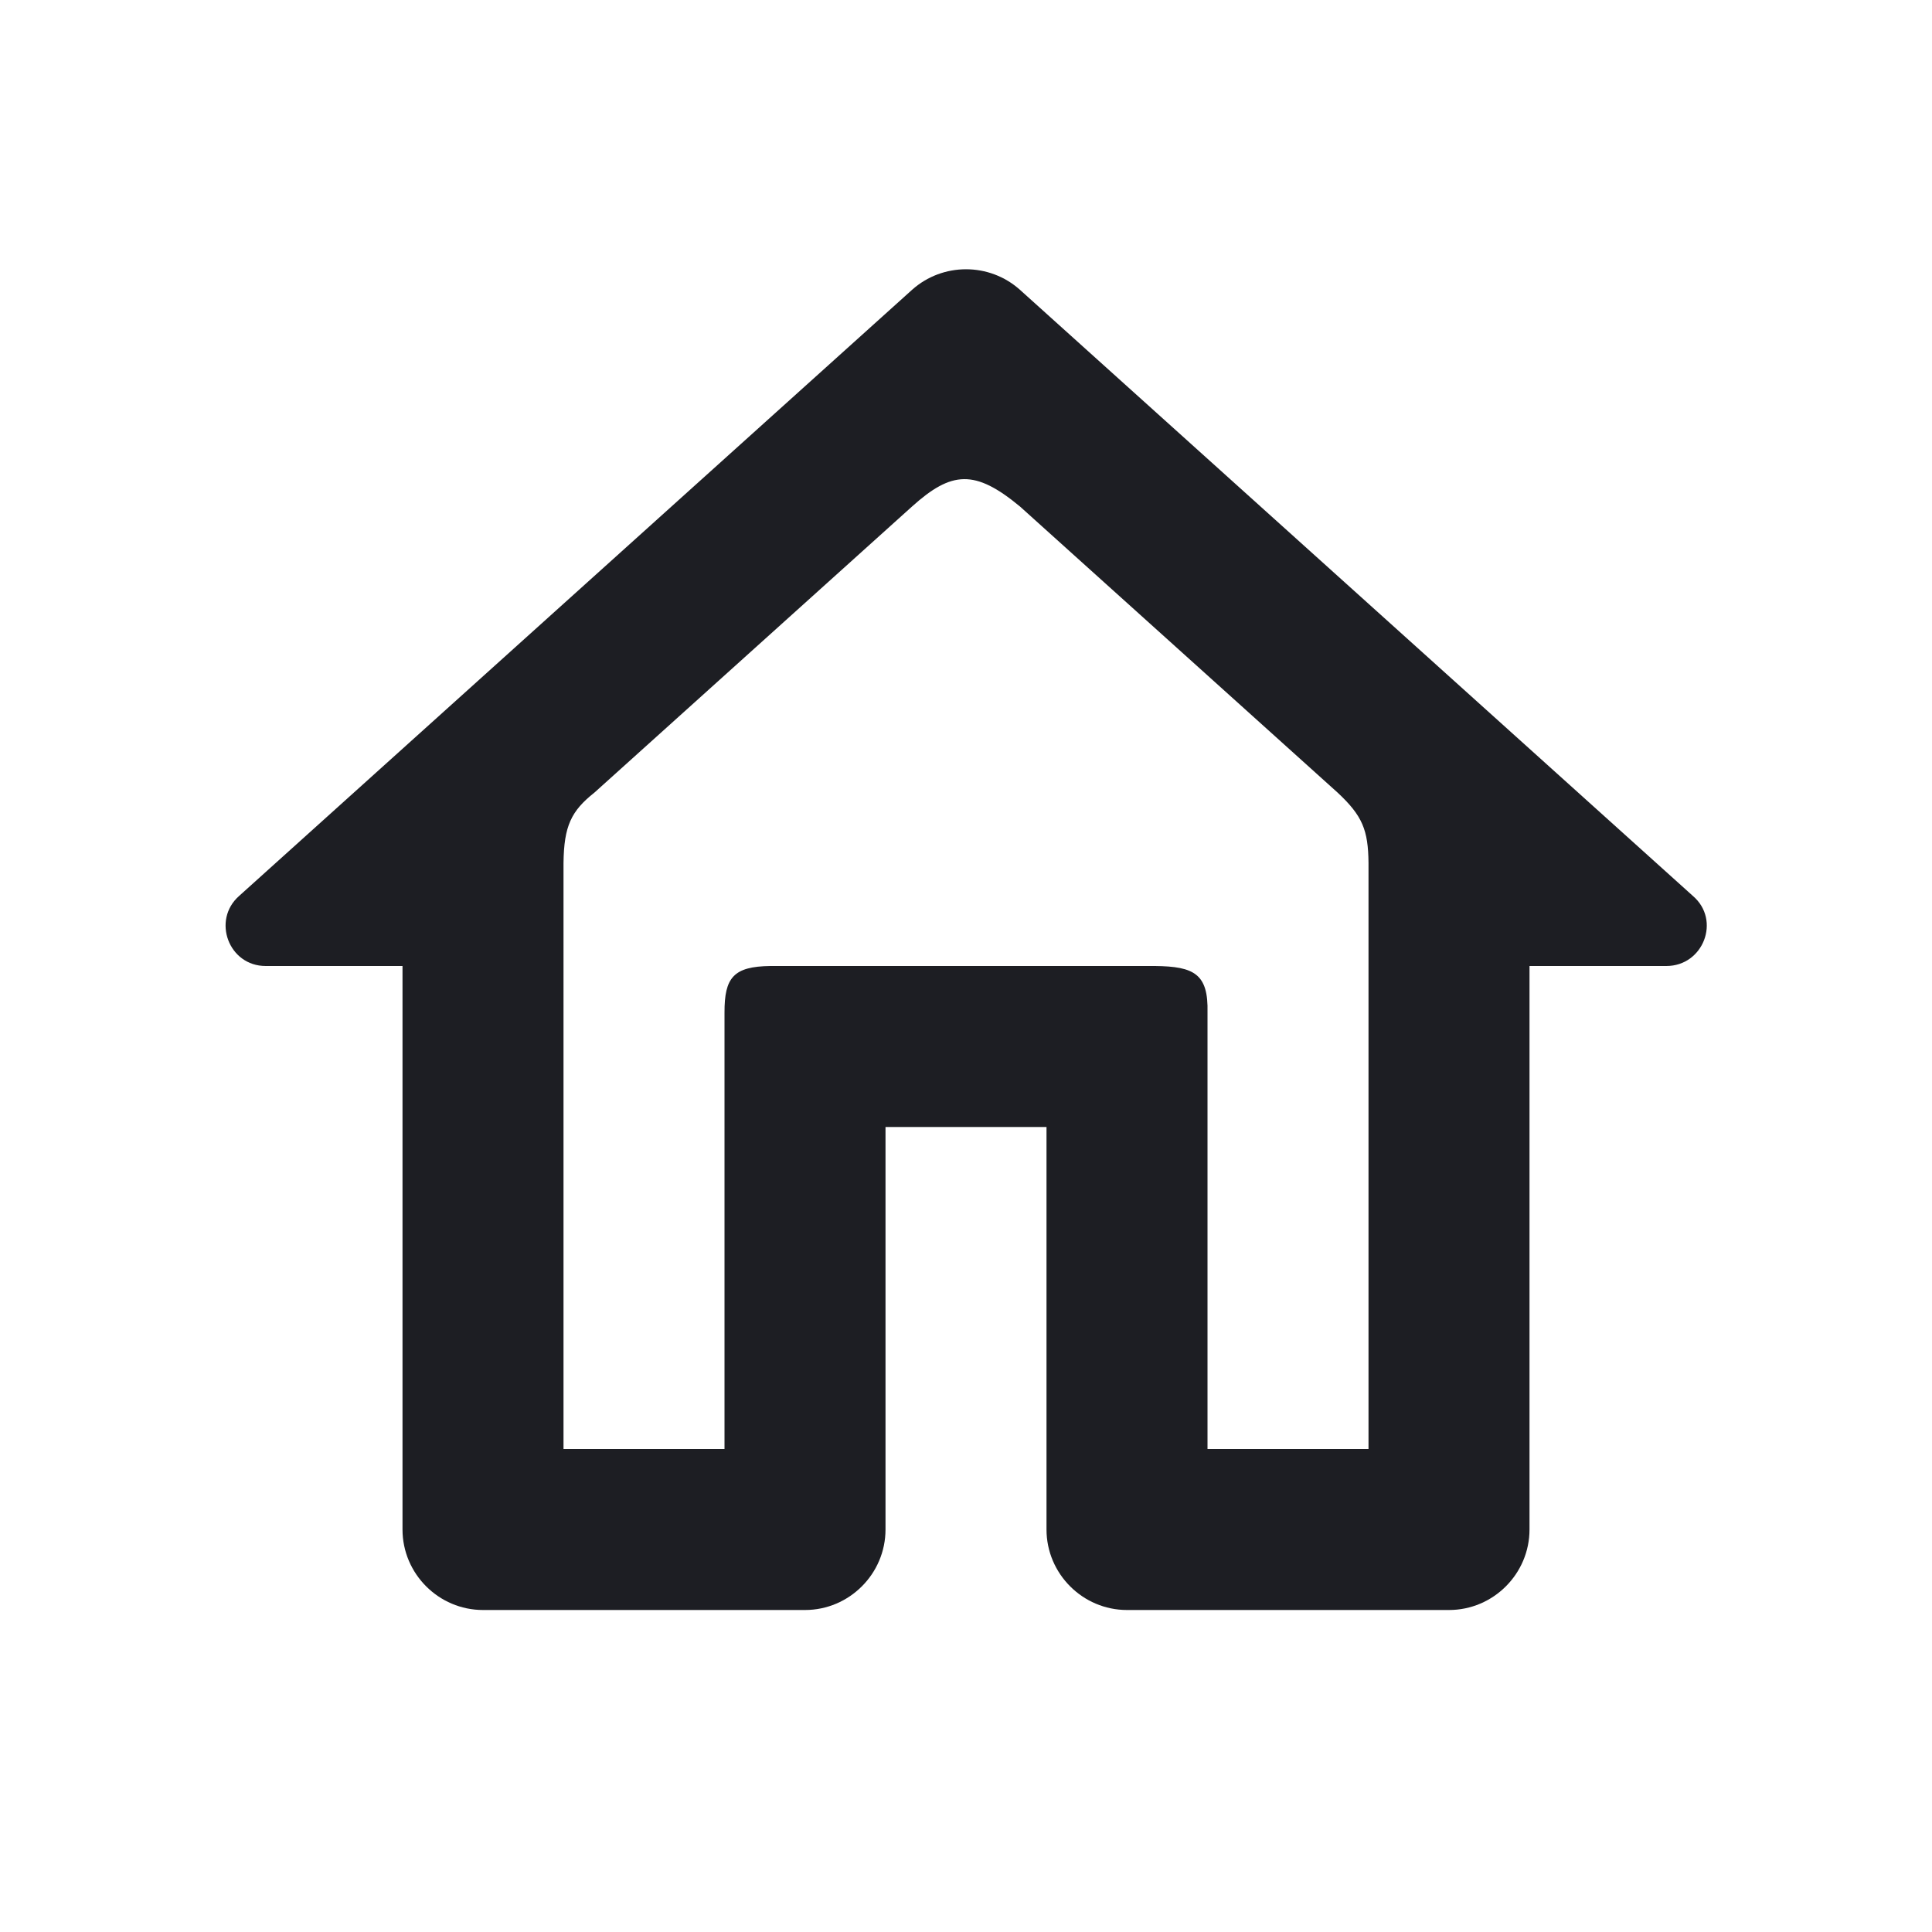 <svg xmlns="http://www.w3.org/2000/svg" width="1200" height="1200" fill="none"><g clip-path="url(#a)"><path fill="#1D1E23" fill-rule="evenodd" d="M478.438 600h238.957c24.41.26 33.195 4.975 32.61 28.915V900h100V535.935c-.21-20.33-3.7-29.165-19.18-43.621l-197.32-177.731c-27.98-23.165-42.425-22.094-67 0L369.183 492.314c-14.38 11.396-18.889 20.696-19.178 43.621V900h100V628.915c-.07-21.835 5.688-28.605 28.433-28.915m-313.433 0c-23 0-33.5-28.5-16.5-43.5l418-376.501c19-17 48-17 67 0l418 376.501c17.5 15 6.5 43.5-16.5 43.5h-85v350c0 27.5-22.5 50-50 50h-200c-27.5 0-50-22.5-50-50V700h-100v250c0 27.5-22.5 50-50 50h-200c-27.5 0-50-22.5-50-50V600z"/></g><defs><clipPath id="a"><path fill="#fff" d="M0 0h1200v1200H0z"/></clipPath></defs></svg>